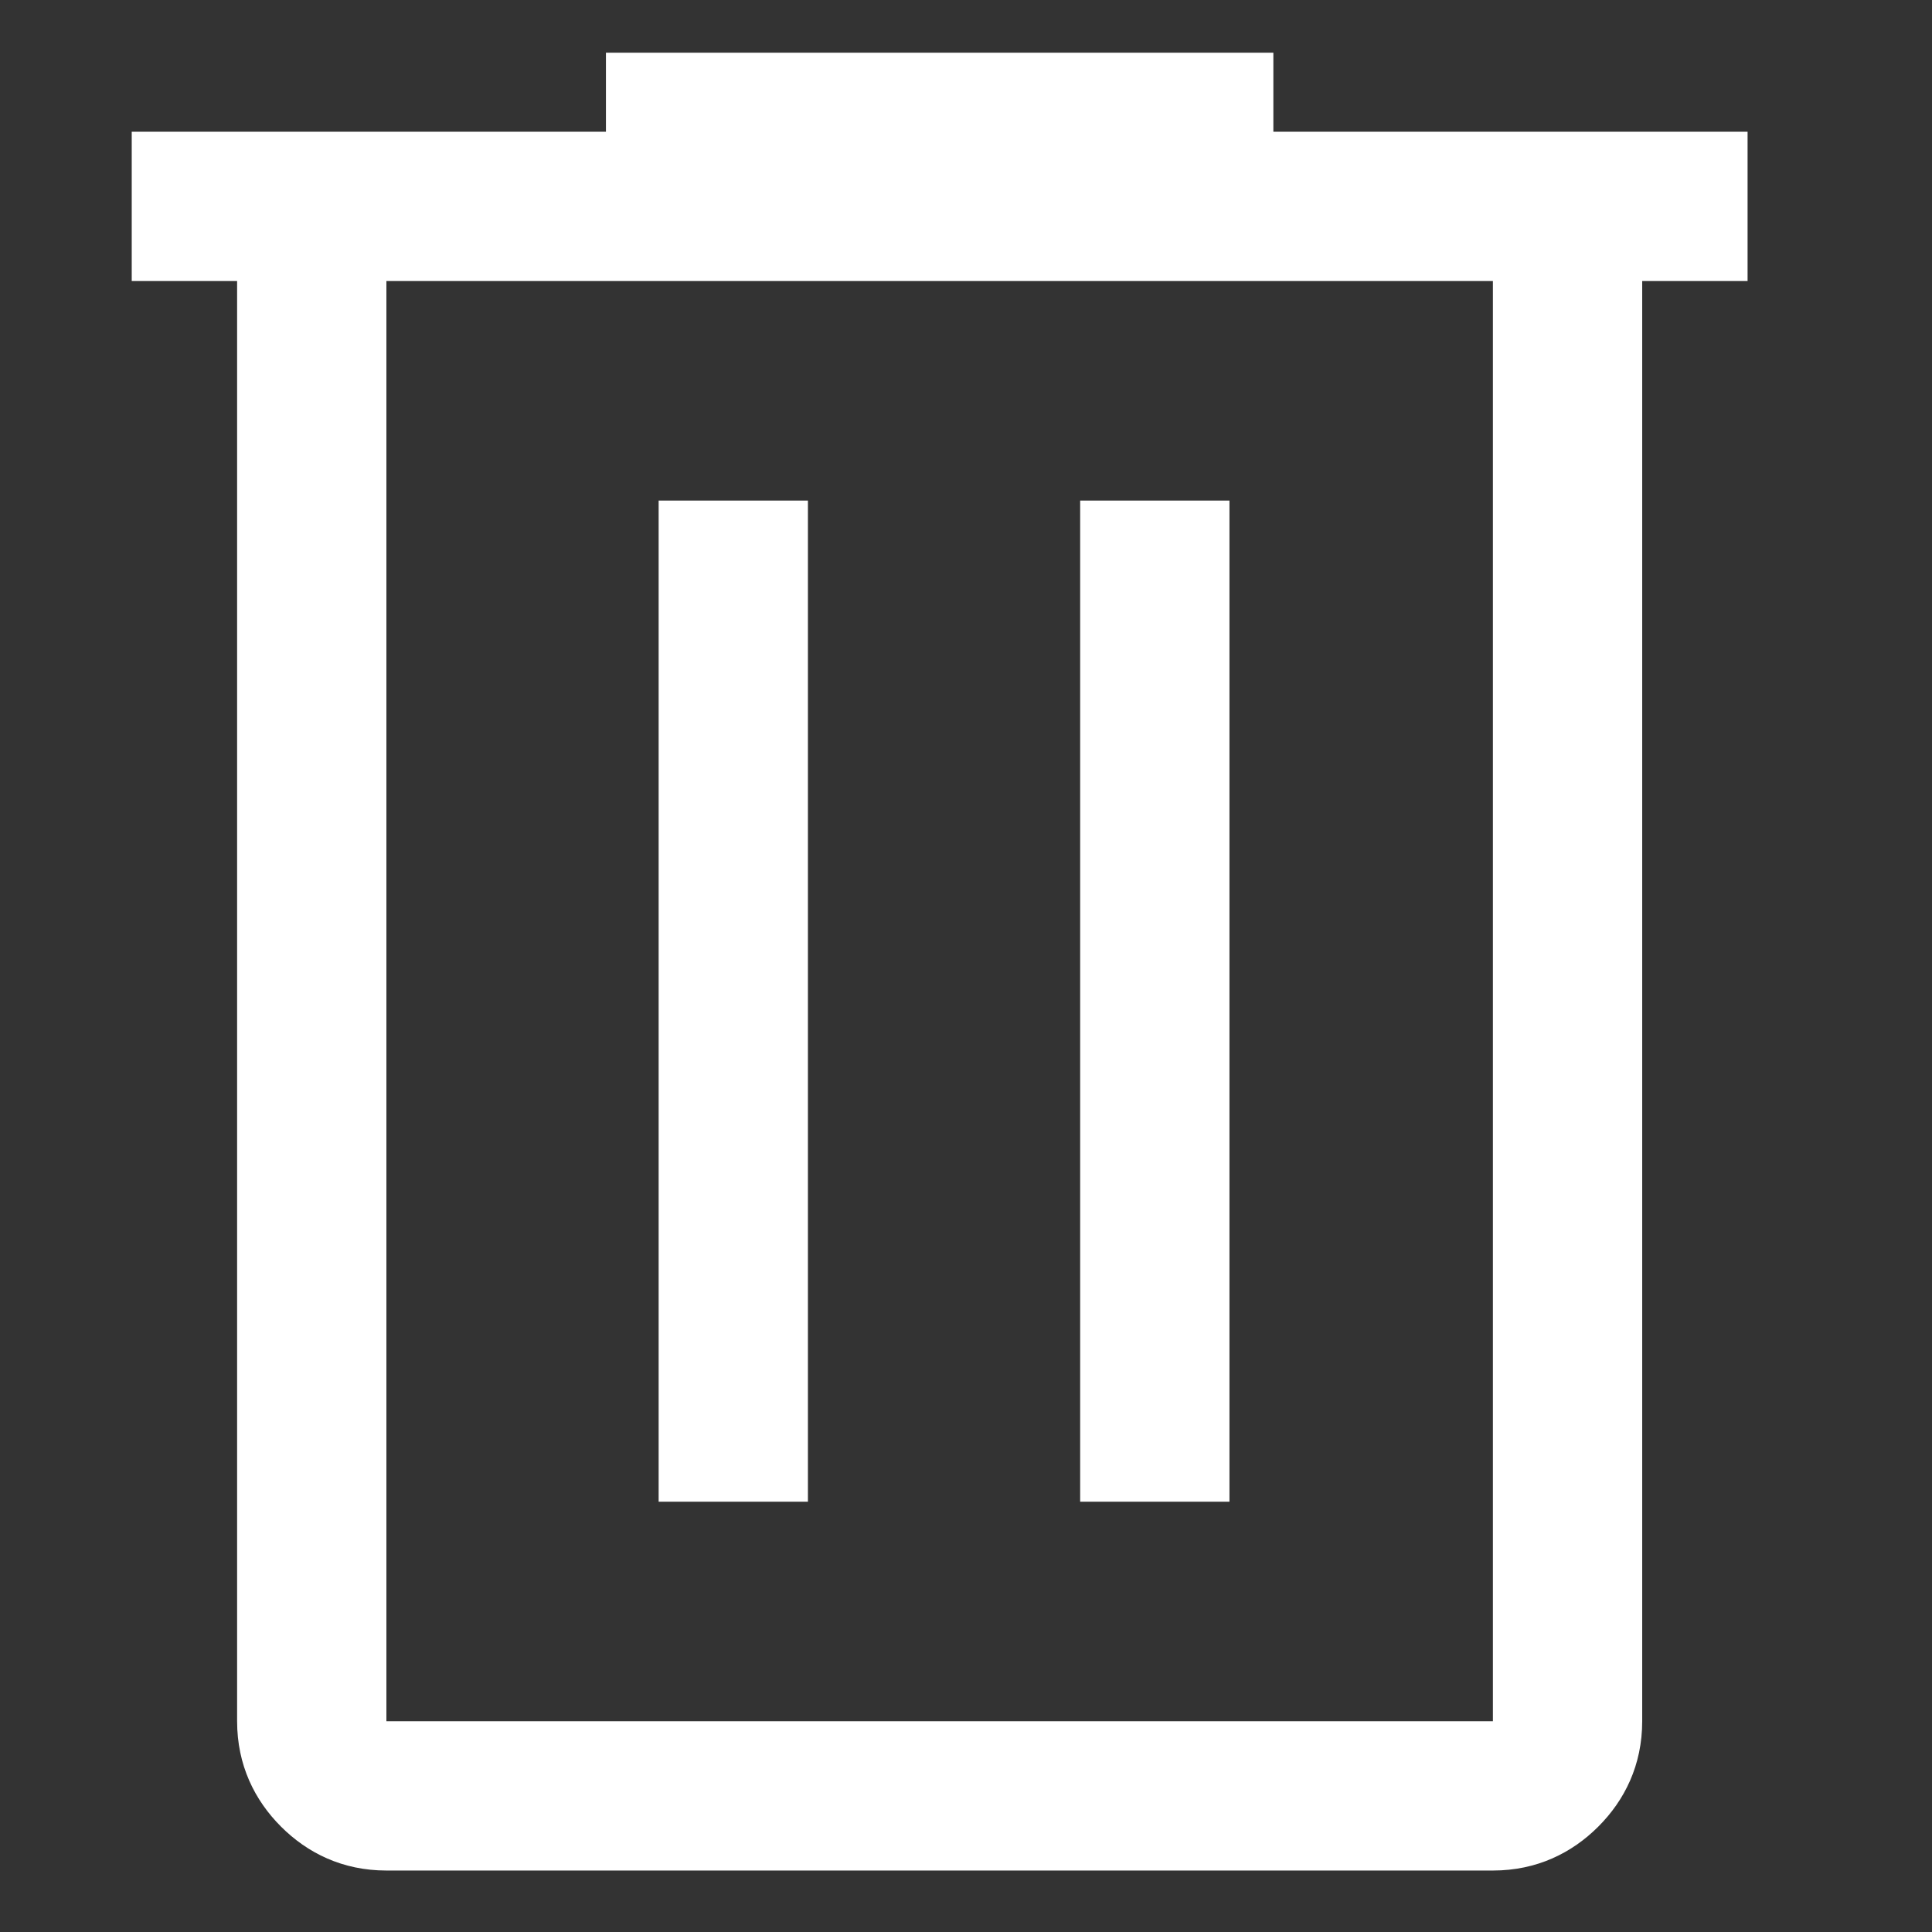 <?xml version="1.0" encoding="utf-8"?>
<!-- Generator: Adobe Illustrator 26.3.1, SVG Export Plug-In . SVG Version: 6.00 Build 0)  -->
<svg version="1.1" id="圖層_1" xmlns="http://www.w3.org/2000/svg" xmlns:xlink="http://www.w3.org/1999/xlink" x="0px" y="0px"
	 viewBox="0 0 22 22" style="enable-background:new 0 0 22 22;" xml:space="preserve">
<rect x="0" y="0" width="22" height="22" fill="#333333" stroke="none"/>
<style type="text/css">
	.st0{fill:#FFFFFF;}
</style>
<path class="st0" d="M4.4,21.3c-0.5,0-0.9-0.2-1.2-0.5s-0.5-0.7-0.5-1.2V3.2H1.5V1.5h5.4V0.6h7.6v0.9h5.4v1.7h-1.2v16.4
	c0,0.5-0.2,0.9-0.5,1.2c-0.3,0.3-0.7,0.5-1.2,0.5H4.4z M17,3.2H4.4v16.4H17V3.2z M7.5,17.1h1.7V5.7H7.5V17.1z M12.3,17.1H14V5.7
	h-1.7V17.1z M4.4,3.2v16.4V3.2z"/>
</svg>
